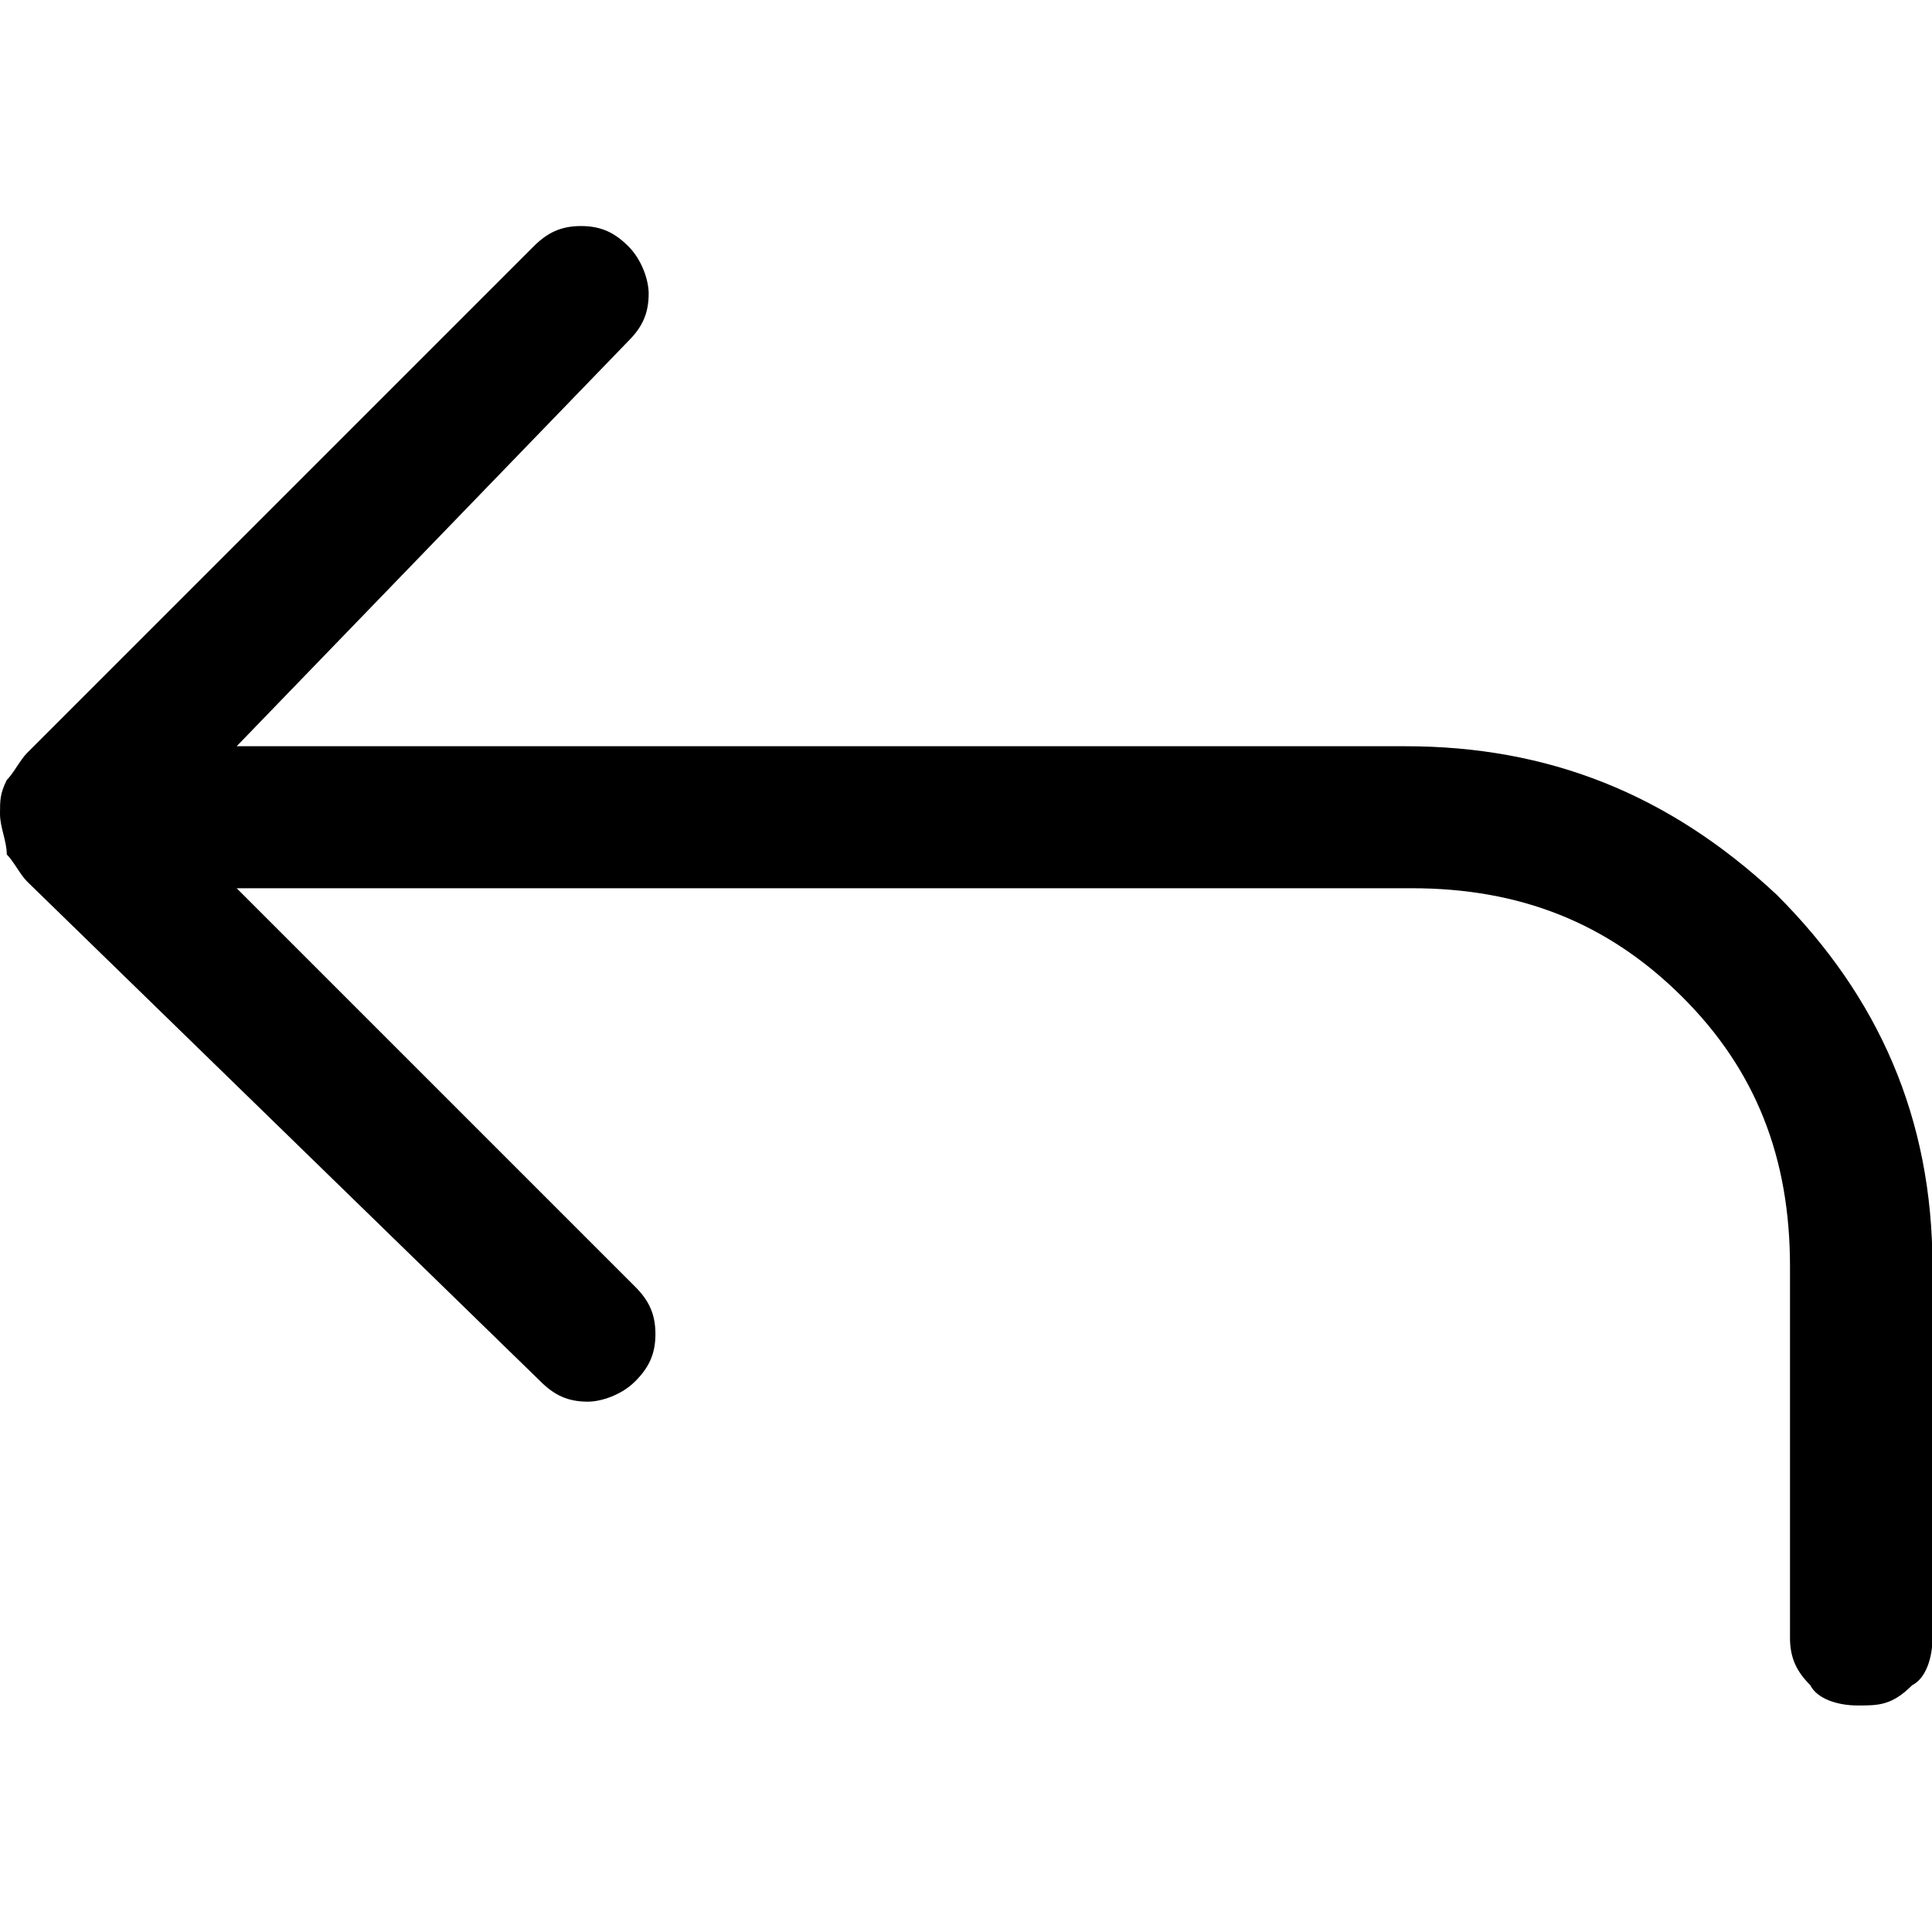 <?xml version="1.0" encoding="UTF-8"?><svg id="Layer_1" xmlns="http://www.w3.org/2000/svg" viewBox="0 0 40 40"><defs><style>.cls-1{fill:none;}</style></defs><rect class="cls-1" width="40" height="40"/><path d="m38.46,35.31c-.42,0-.84-.14-.98-.42-.28-.28-.42-.56-.42-.98v-7.69c0-2.24-.7-4.06-2.24-5.59s-3.36-2.24-5.59-2.24H4.9l8.25,8.25c.28.28.42.56.42.98s-.14.7-.42.98-.7.42-.98.42c-.42,0-.7-.14-.98-.42L.56,18.25c-.14-.14-.28-.42-.42-.56,0-.28-.14-.56-.14-.84s0-.42.14-.7c.14-.14.28-.42.42-.56L11.05,5.1c.28-.28.56-.42.98-.42s.7.14.98.42.42.7.42.98c0,.42-.14.7-.42.98L4.9,15.45h24.2c2.94,0,5.45.98,7.69,3.08,2.1,2.1,3.22,4.62,3.22,7.69v7.69c0,.42-.14.84-.42.98-.42.42-.7.42-1.12.42Z"/></svg>